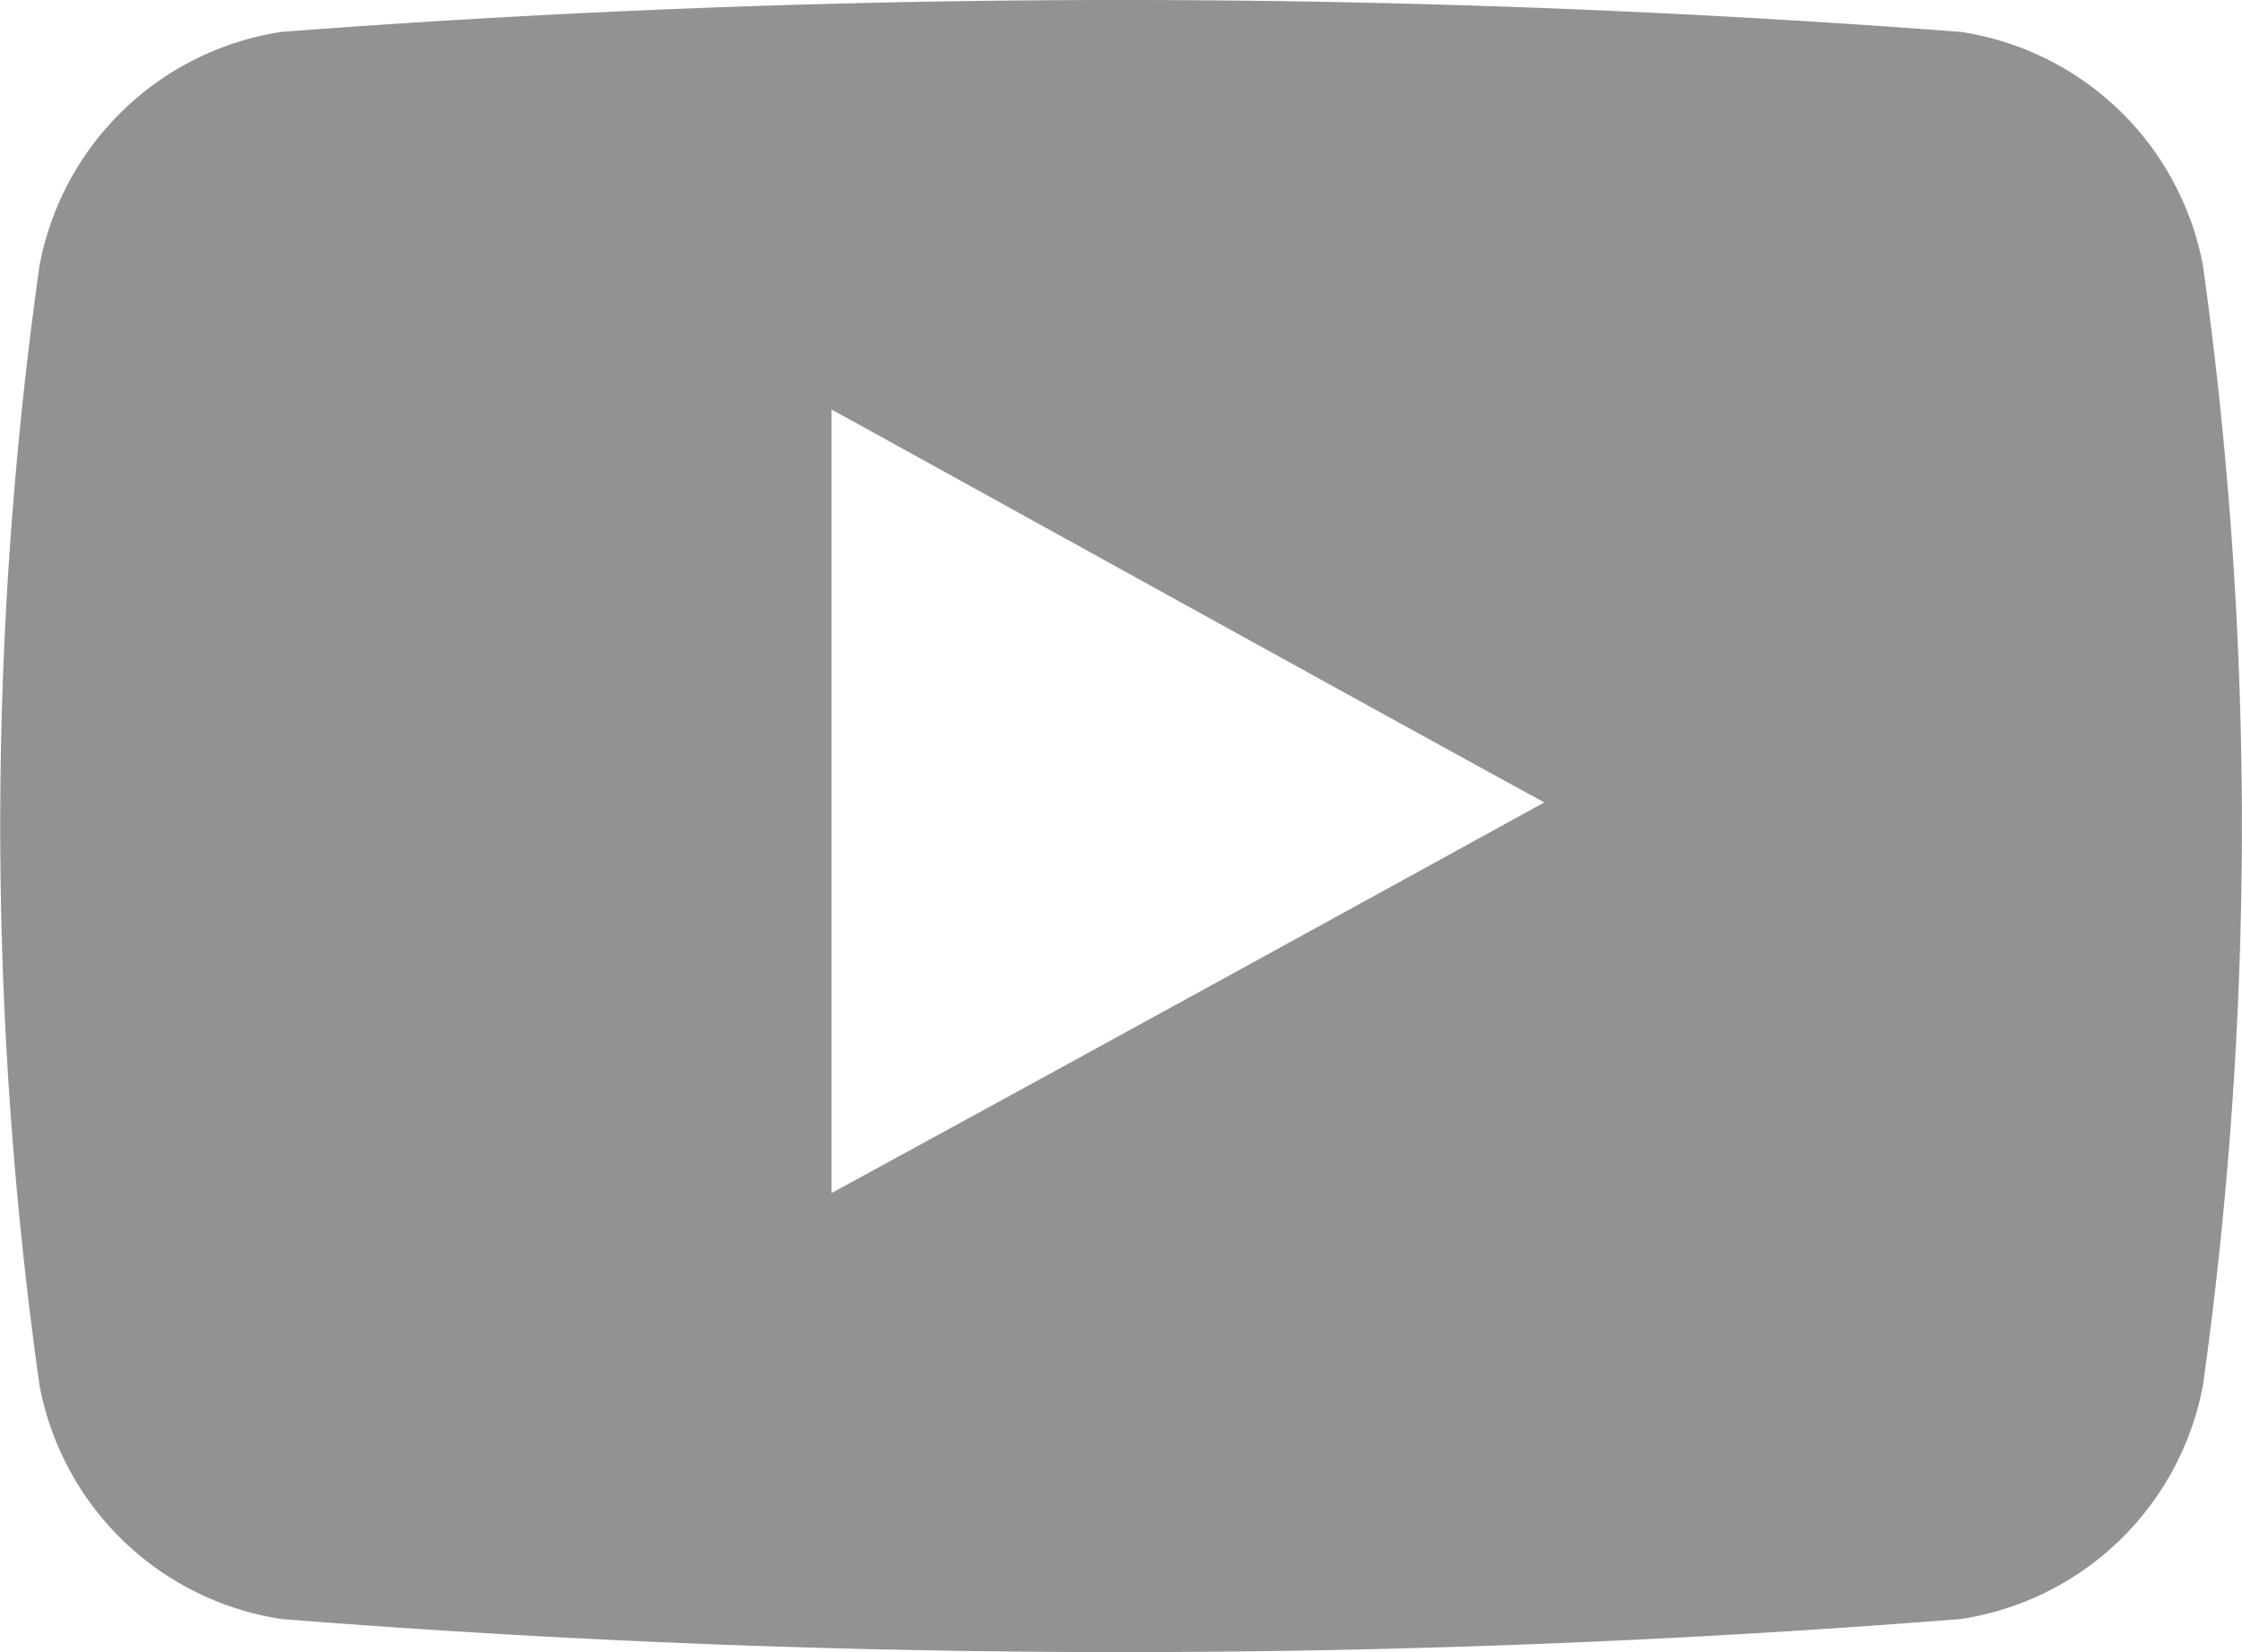 <svg xmlns="http://www.w3.org/2000/svg" width="19" height="14" viewBox="0 0 19 14">
  <defs>
    <style>
      .cls-1 {
        fill: #929292;
        fill-rule: evenodd;
      }
    </style>
  </defs>
  <path id="yt" class="cls-1" d="M468.669,1439.25a2.463,2.463,0,0,0-2.054-1.98,93.855,93.855,0,0,0-14.228,0,2.462,2.462,0,0,0-2.052,1.98,33.973,33.973,0,0,0,0,9.49,2.461,2.461,0,0,0,2.053,1.98,90.5,90.5,0,0,0,14.227,0,2.463,2.463,0,0,0,2.054-1.98A34.278,34.278,0,0,0,468.669,1439.25Zm-11.622,7.86v-6.64c2.014,1.11,4.014,2.22,6.04,3.33C461.067,1444.91,459.066,1446.01,457.047,1447.11Z" transform="translate(-450 -1437)"/>
</svg>
